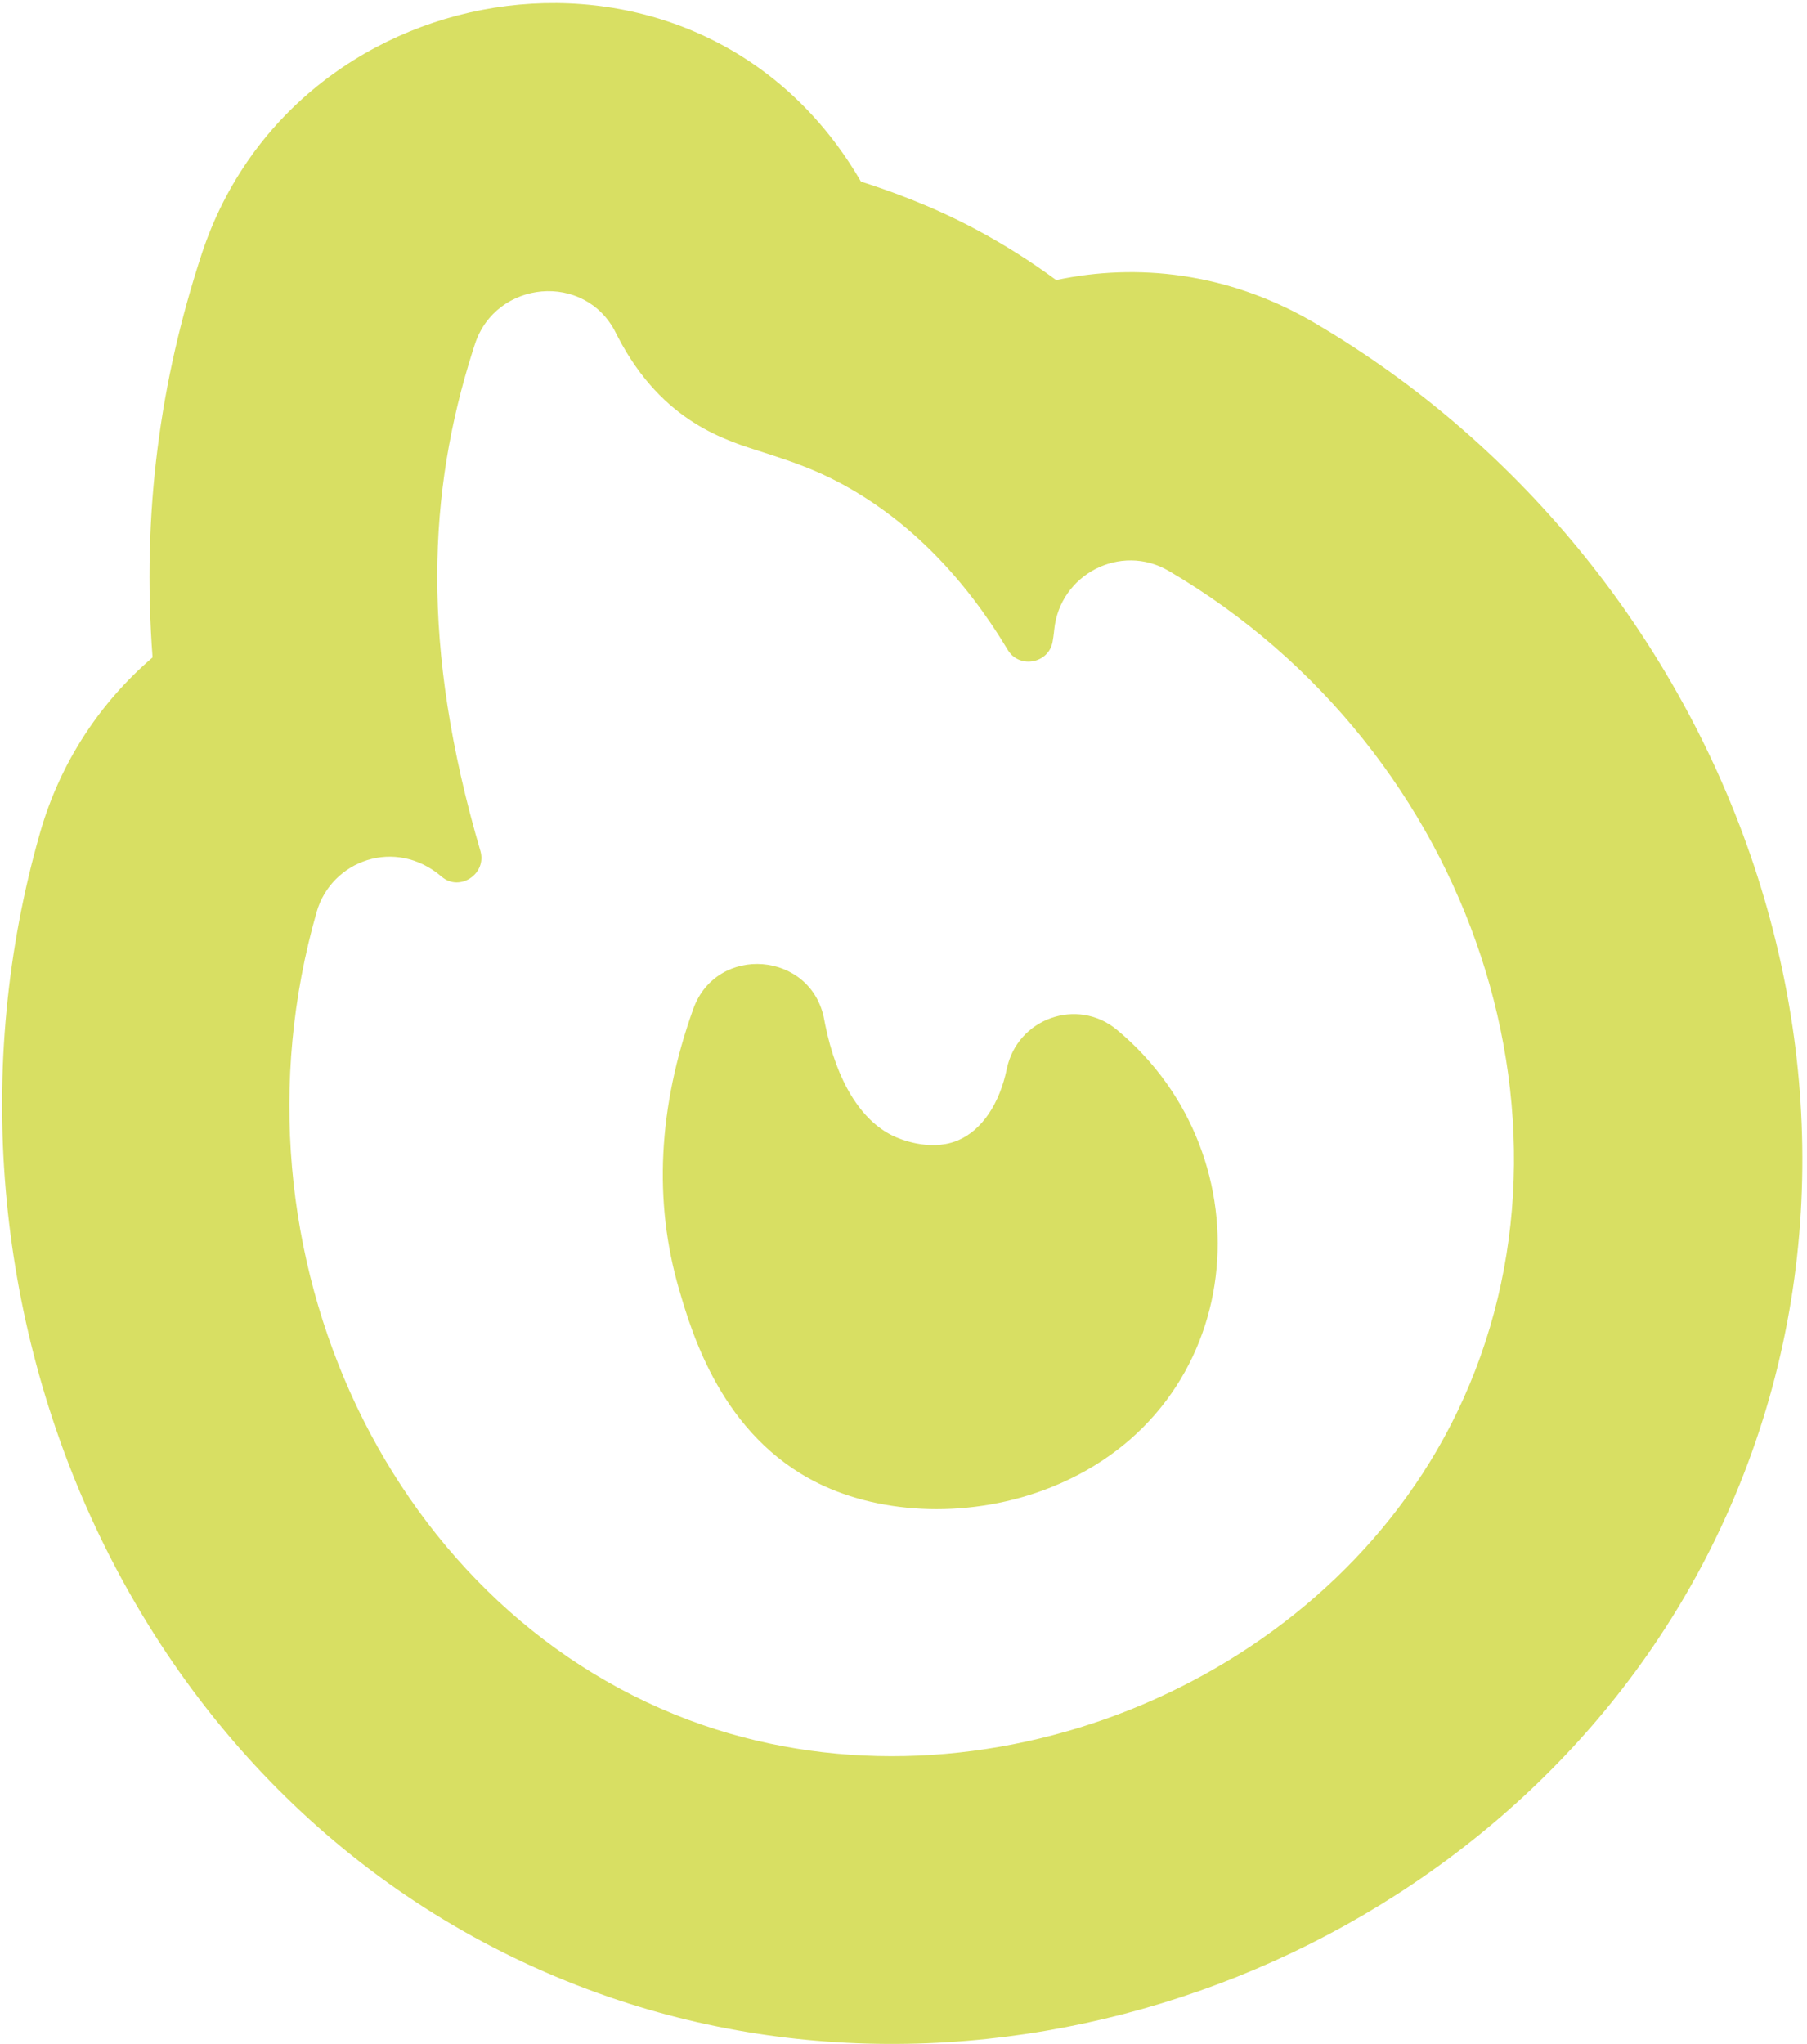 <svg width="358" height="405" viewBox="0 0 358 405" fill="none" xmlns="http://www.w3.org/2000/svg">
<path d="M39.949 50.356C58.752 -6.838 138.805 -18.796 170.569 35.974C175.485 37.567 184.095 40.488 193.447 45.5L193.446 45.5C199.013 48.484 204.278 51.827 209.249 55.486C225.398 52.045 242.989 54.117 259.254 63.291L260.334 63.912L260.343 63.918C343.832 112.831 383.491 220.593 337.951 308.702L337.949 308.704C298.179 385.641 202.617 423.916 120.724 395.681L120.721 395.68C26.936 363.339 -18.738 257.956 7.959 164.916L7.967 164.885L7.976 164.855C12.01 150.858 19.954 139.07 30.224 130.253C28.084 101.547 31.733 75.436 39.931 50.413L39.94 50.384L39.949 50.356ZM121.986 65.911C115.928 53.812 98.268 55.473 94.098 68.157L93.67 69.482C84.801 97.346 83.246 127.91 95.173 168.598C96.49 173.121 91.091 176.733 87.527 173.719C78.314 165.793 65.664 170.518 62.748 180.637C43.347 248.25 77.689 320.547 139.303 341.794C194.442 360.804 260.537 334.333 287.315 282.53C317.231 224.649 292.2 148.644 231.53 113.099C222.033 107.538 209.943 113.778 208.858 124.794L208.795 125.382C208.726 125.971 208.639 126.563 208.538 127.141C207.778 131.405 202.115 132.518 199.778 128.951L199.669 128.776C190.967 114.29 180.231 103.412 167.736 96.406L166.52 95.74C161.673 93.142 157.14 91.552 153.044 90.215L151.317 89.656C144.178 87.349 131.341 83.922 122.409 66.74L121.986 65.911ZM137.348 199.903C141.981 186.977 160.788 188.489 163.289 201.981L163.5 203.068C165.763 214.192 170.522 221.98 176.964 225.06C178.108 225.608 183.949 228.135 189.376 226.099L189.899 225.887C194.534 223.87 198.021 218.726 199.467 211.774C201.549 201.76 213.463 197.536 221.276 204.025C251.627 229.231 247.475 278.96 208.249 294.668C192.637 300.919 174.859 300.199 162.042 293.845C143.007 284.408 137.087 264.174 134.558 255.534C129.444 238.051 130.382 219.334 137.348 199.903ZM248.531 99.426L248.538 99.437L248.544 99.447C248.54 99.44 248.536 99.433 248.531 99.426Z" fill="#D8DF63"/>
</svg>
